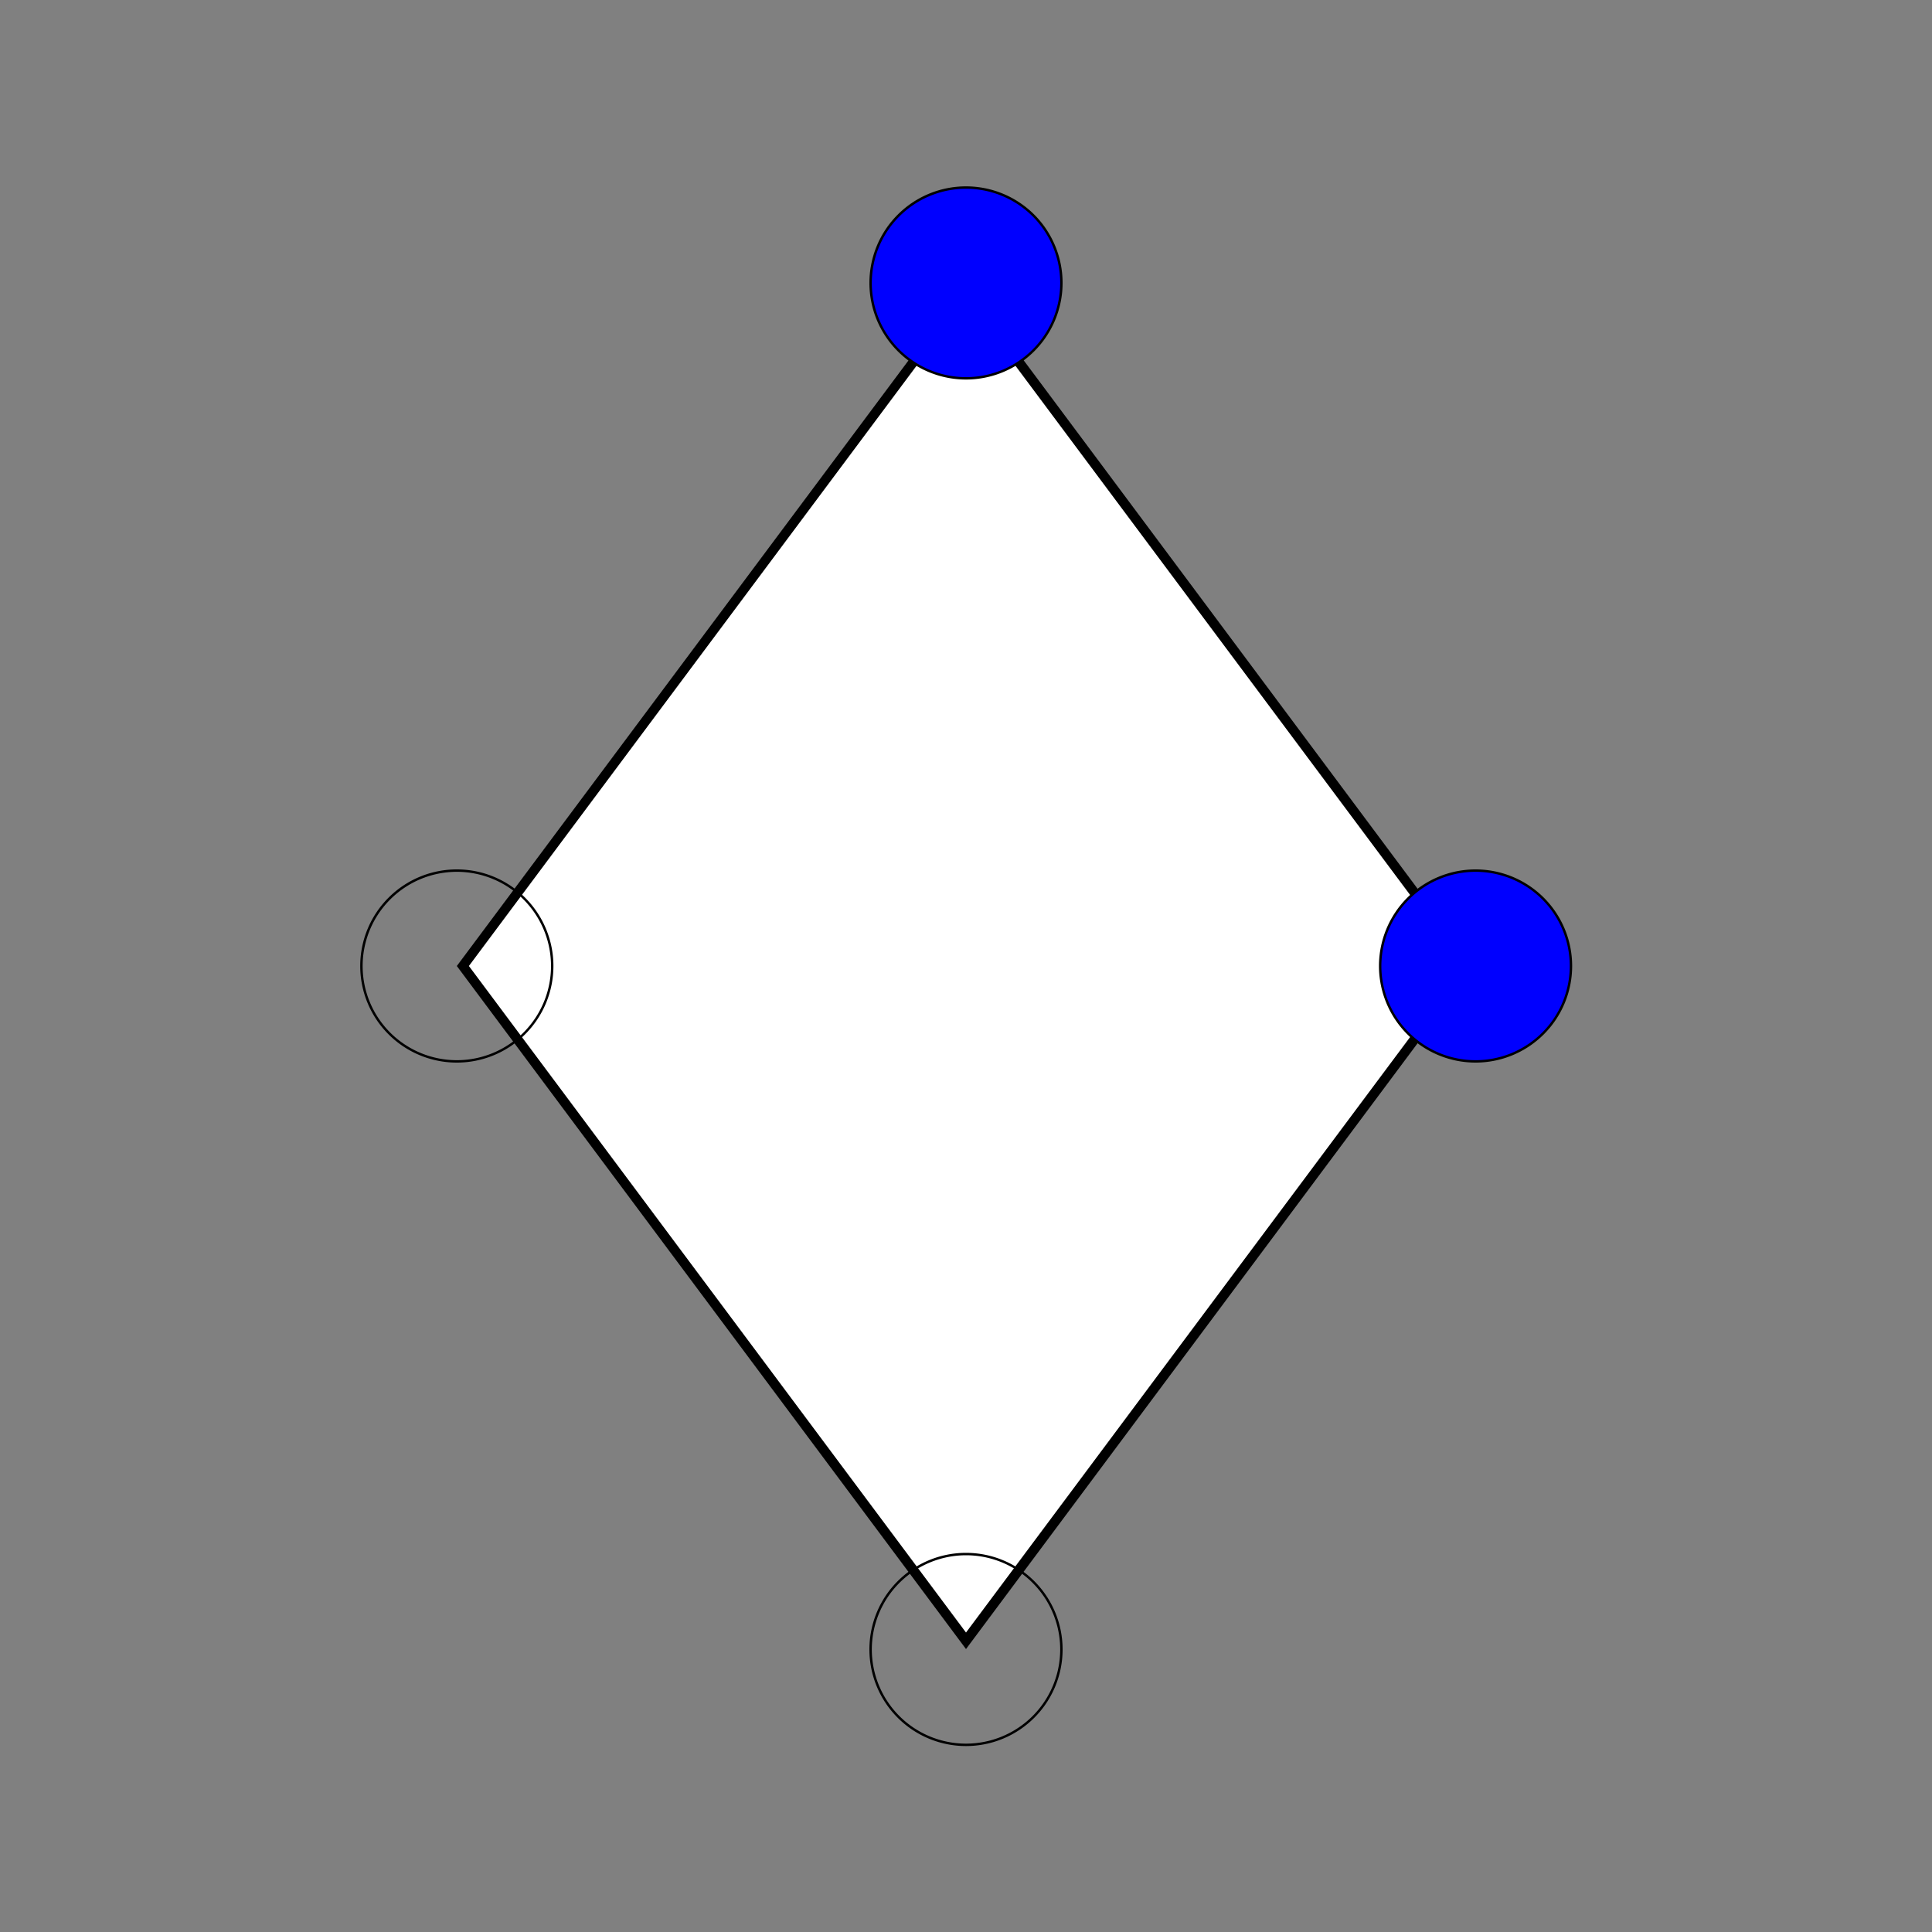 <svg id="Layer_1" data-name="Layer 1" xmlns="http://www.w3.org/2000/svg" viewBox="0 0 200 200"><rect x="0" y="0" width="200" height="200" fill="#808080" stroke="none"/><defs><style>.cls-1{fill:#fff;}.cls-2{fill:blue;}</style></defs><title>Artboard 3</title><polygon class="cls-1" points="47.91 100 100 30.13 152.09 100 100 169.87 47.91 100"/><path d="M100,31l51.46,69L100,169,48.54,100,100,31m0-1.67L47.29,100,100,170.71,152.71,100,100,29.29Z"/><path d="M100,161a9.75,9.75,0,1,1-9.75,9.75A9.76,9.76,0,0,1,100,161m0-.25a10,10,0,1,0,10,10,10,10,0,0,0-10-10Z"/><circle class="cls-2" cx="152.71" cy="100" r="9.88"/><path d="M152.71,90.25A9.75,9.75,0,1,1,143,100a9.76,9.76,0,0,1,9.75-9.75m0-.25a10,10,0,1,0,10,10,10,10,0,0,0-10-10Z"/><circle class="cls-2" cx="100" cy="29.29" r="9.88"/><path d="M100,19.54a9.75,9.75,0,1,1-9.75,9.75A9.76,9.76,0,0,1,100,19.54m0-.25a10,10,0,1,0,10,10,10,10,0,0,0-10-10Z"/><path d="M47.29,90.25A9.75,9.75,0,1,1,37.54,100a9.76,9.76,0,0,1,9.75-9.75m0-.25a10,10,0,1,0,10,10,10,10,0,0,0-10-10Z"/></svg>